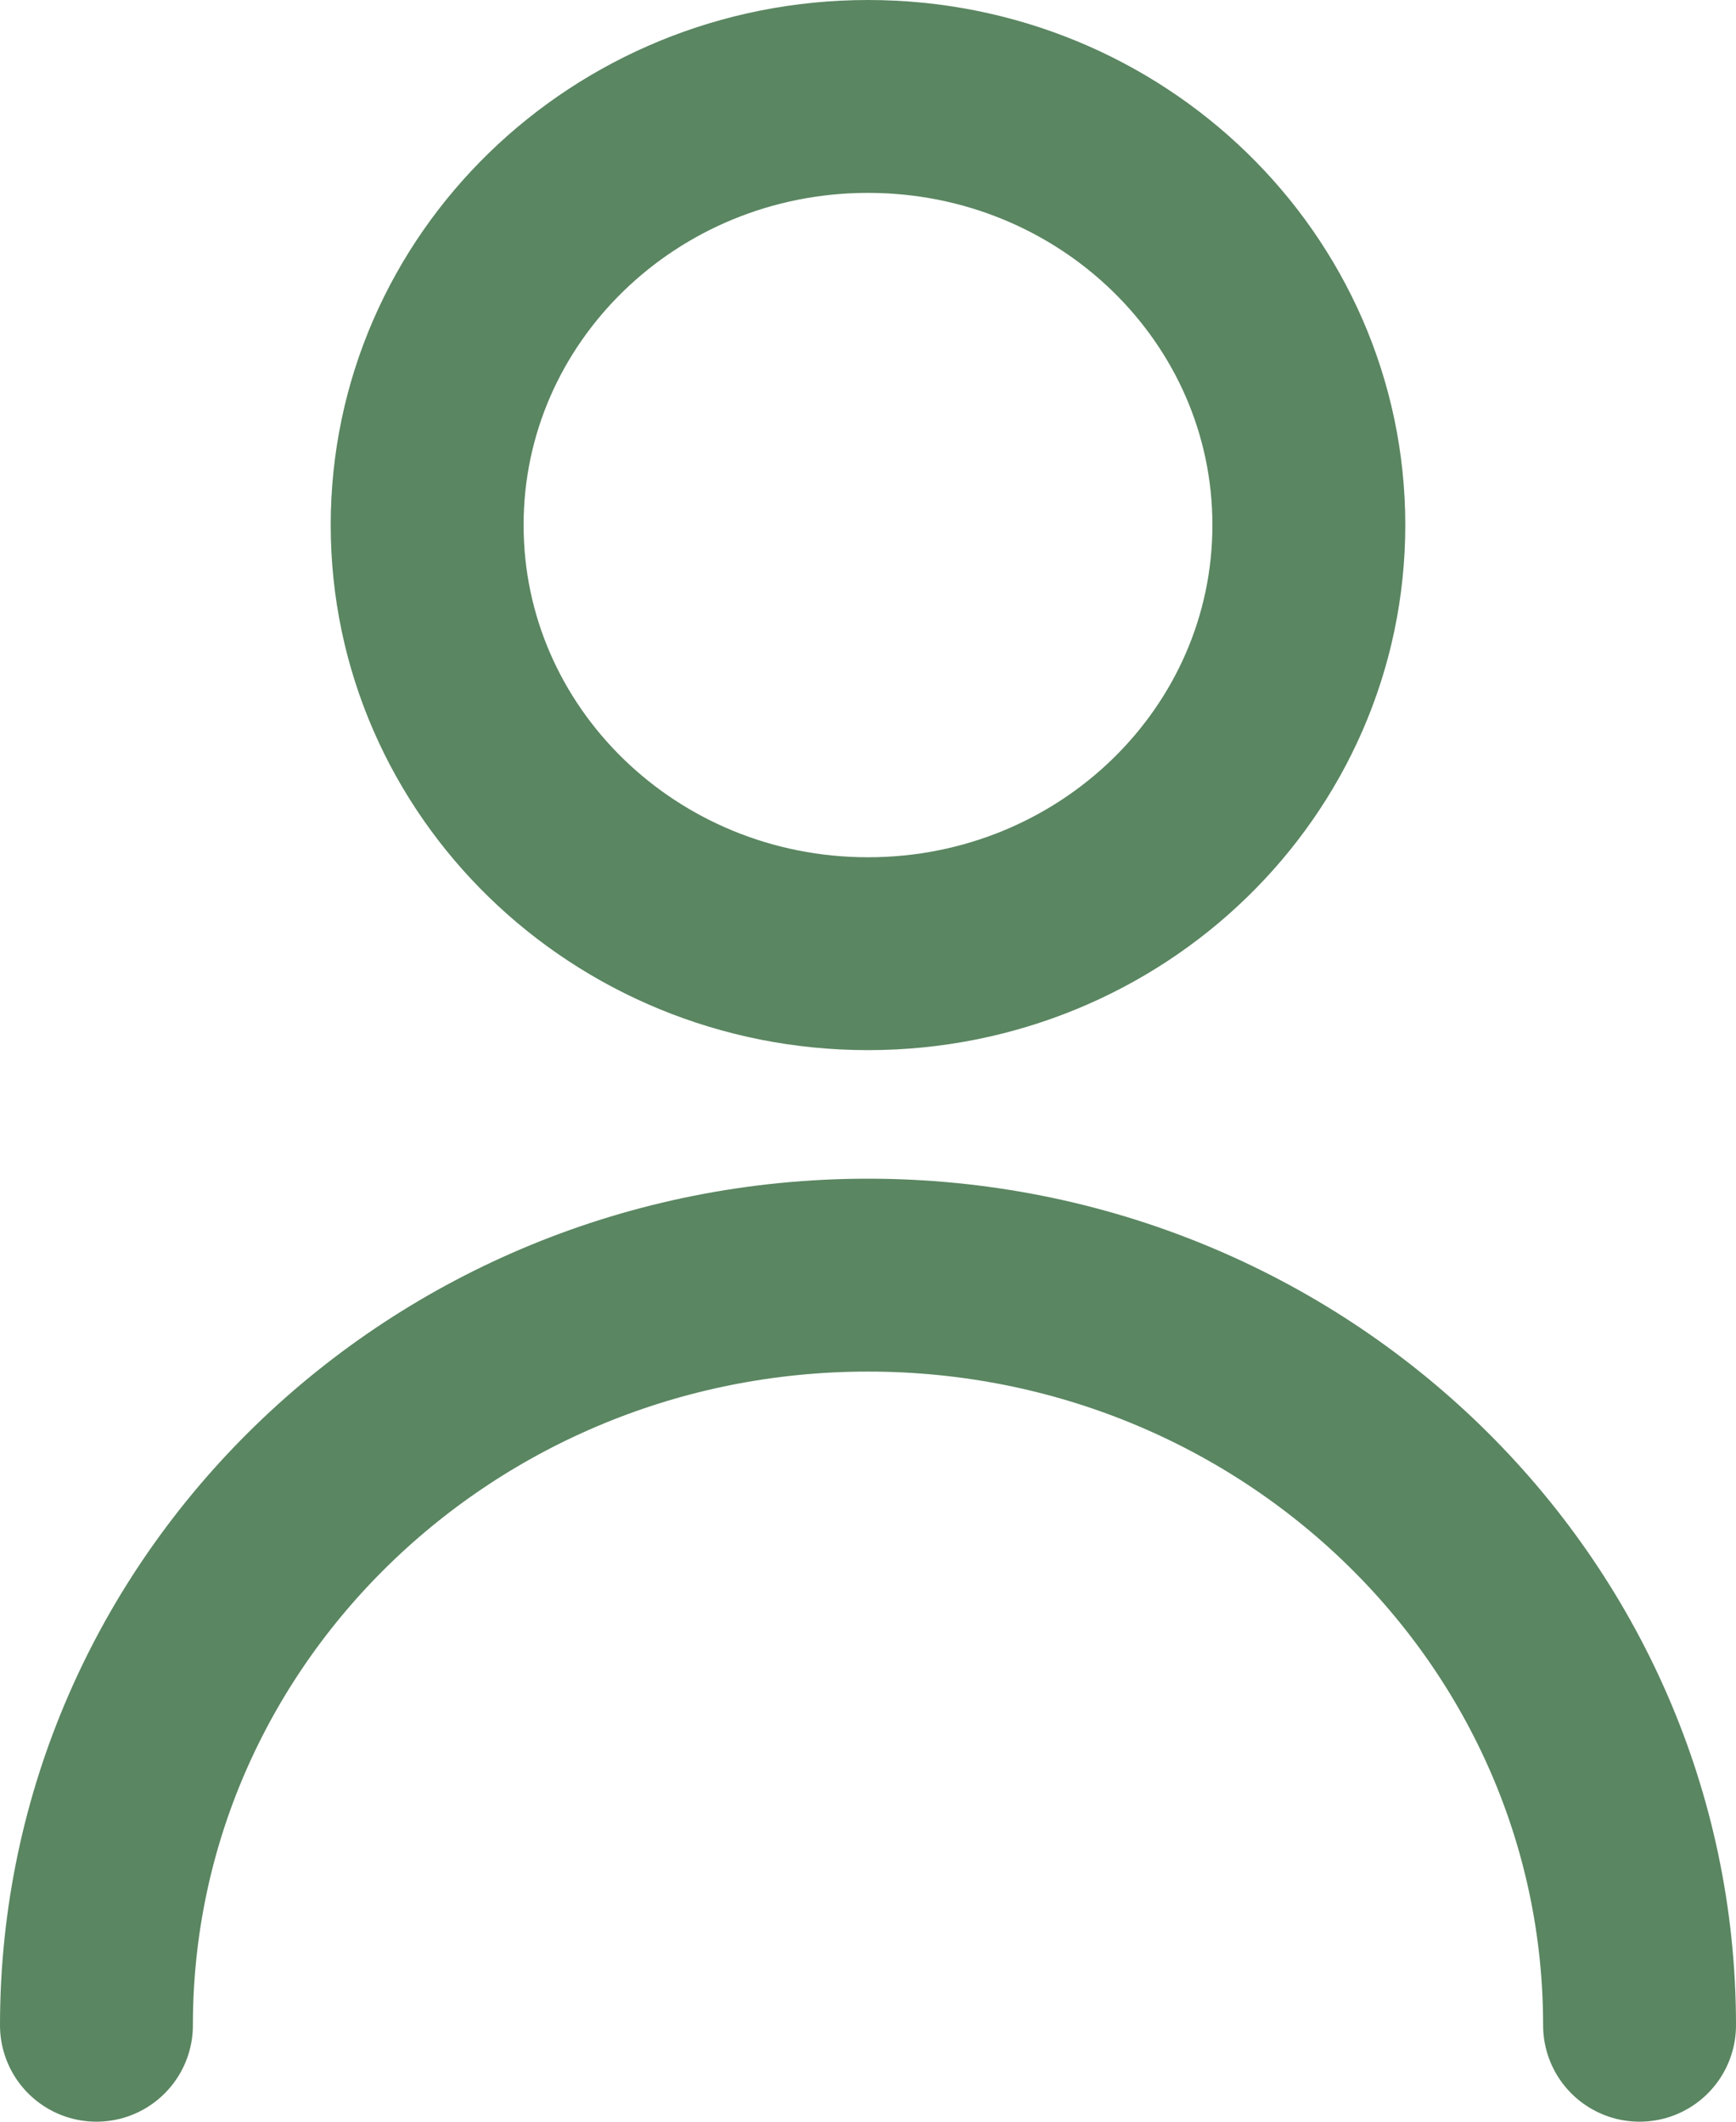 <svg width="18" height="22" viewBox="0 0 18 22" fill="none" xmlns="http://www.w3.org/2000/svg">
<path d="M1 21C1 16.704 4.582 13.222 9 13.222C13.418 13.222 17 16.704 17 21M13.571 5.444C13.571 7.899 11.525 9.889 9 9.889C6.475 9.889 4.429 7.899 4.429 5.444C4.429 2.99 6.475 1 9 1C11.525 1 13.571 2.99 13.571 5.444Z" stroke="#5A8661" stroke-width="2" stroke-linecap="round" stroke-linejoin="round"/>
</svg>
